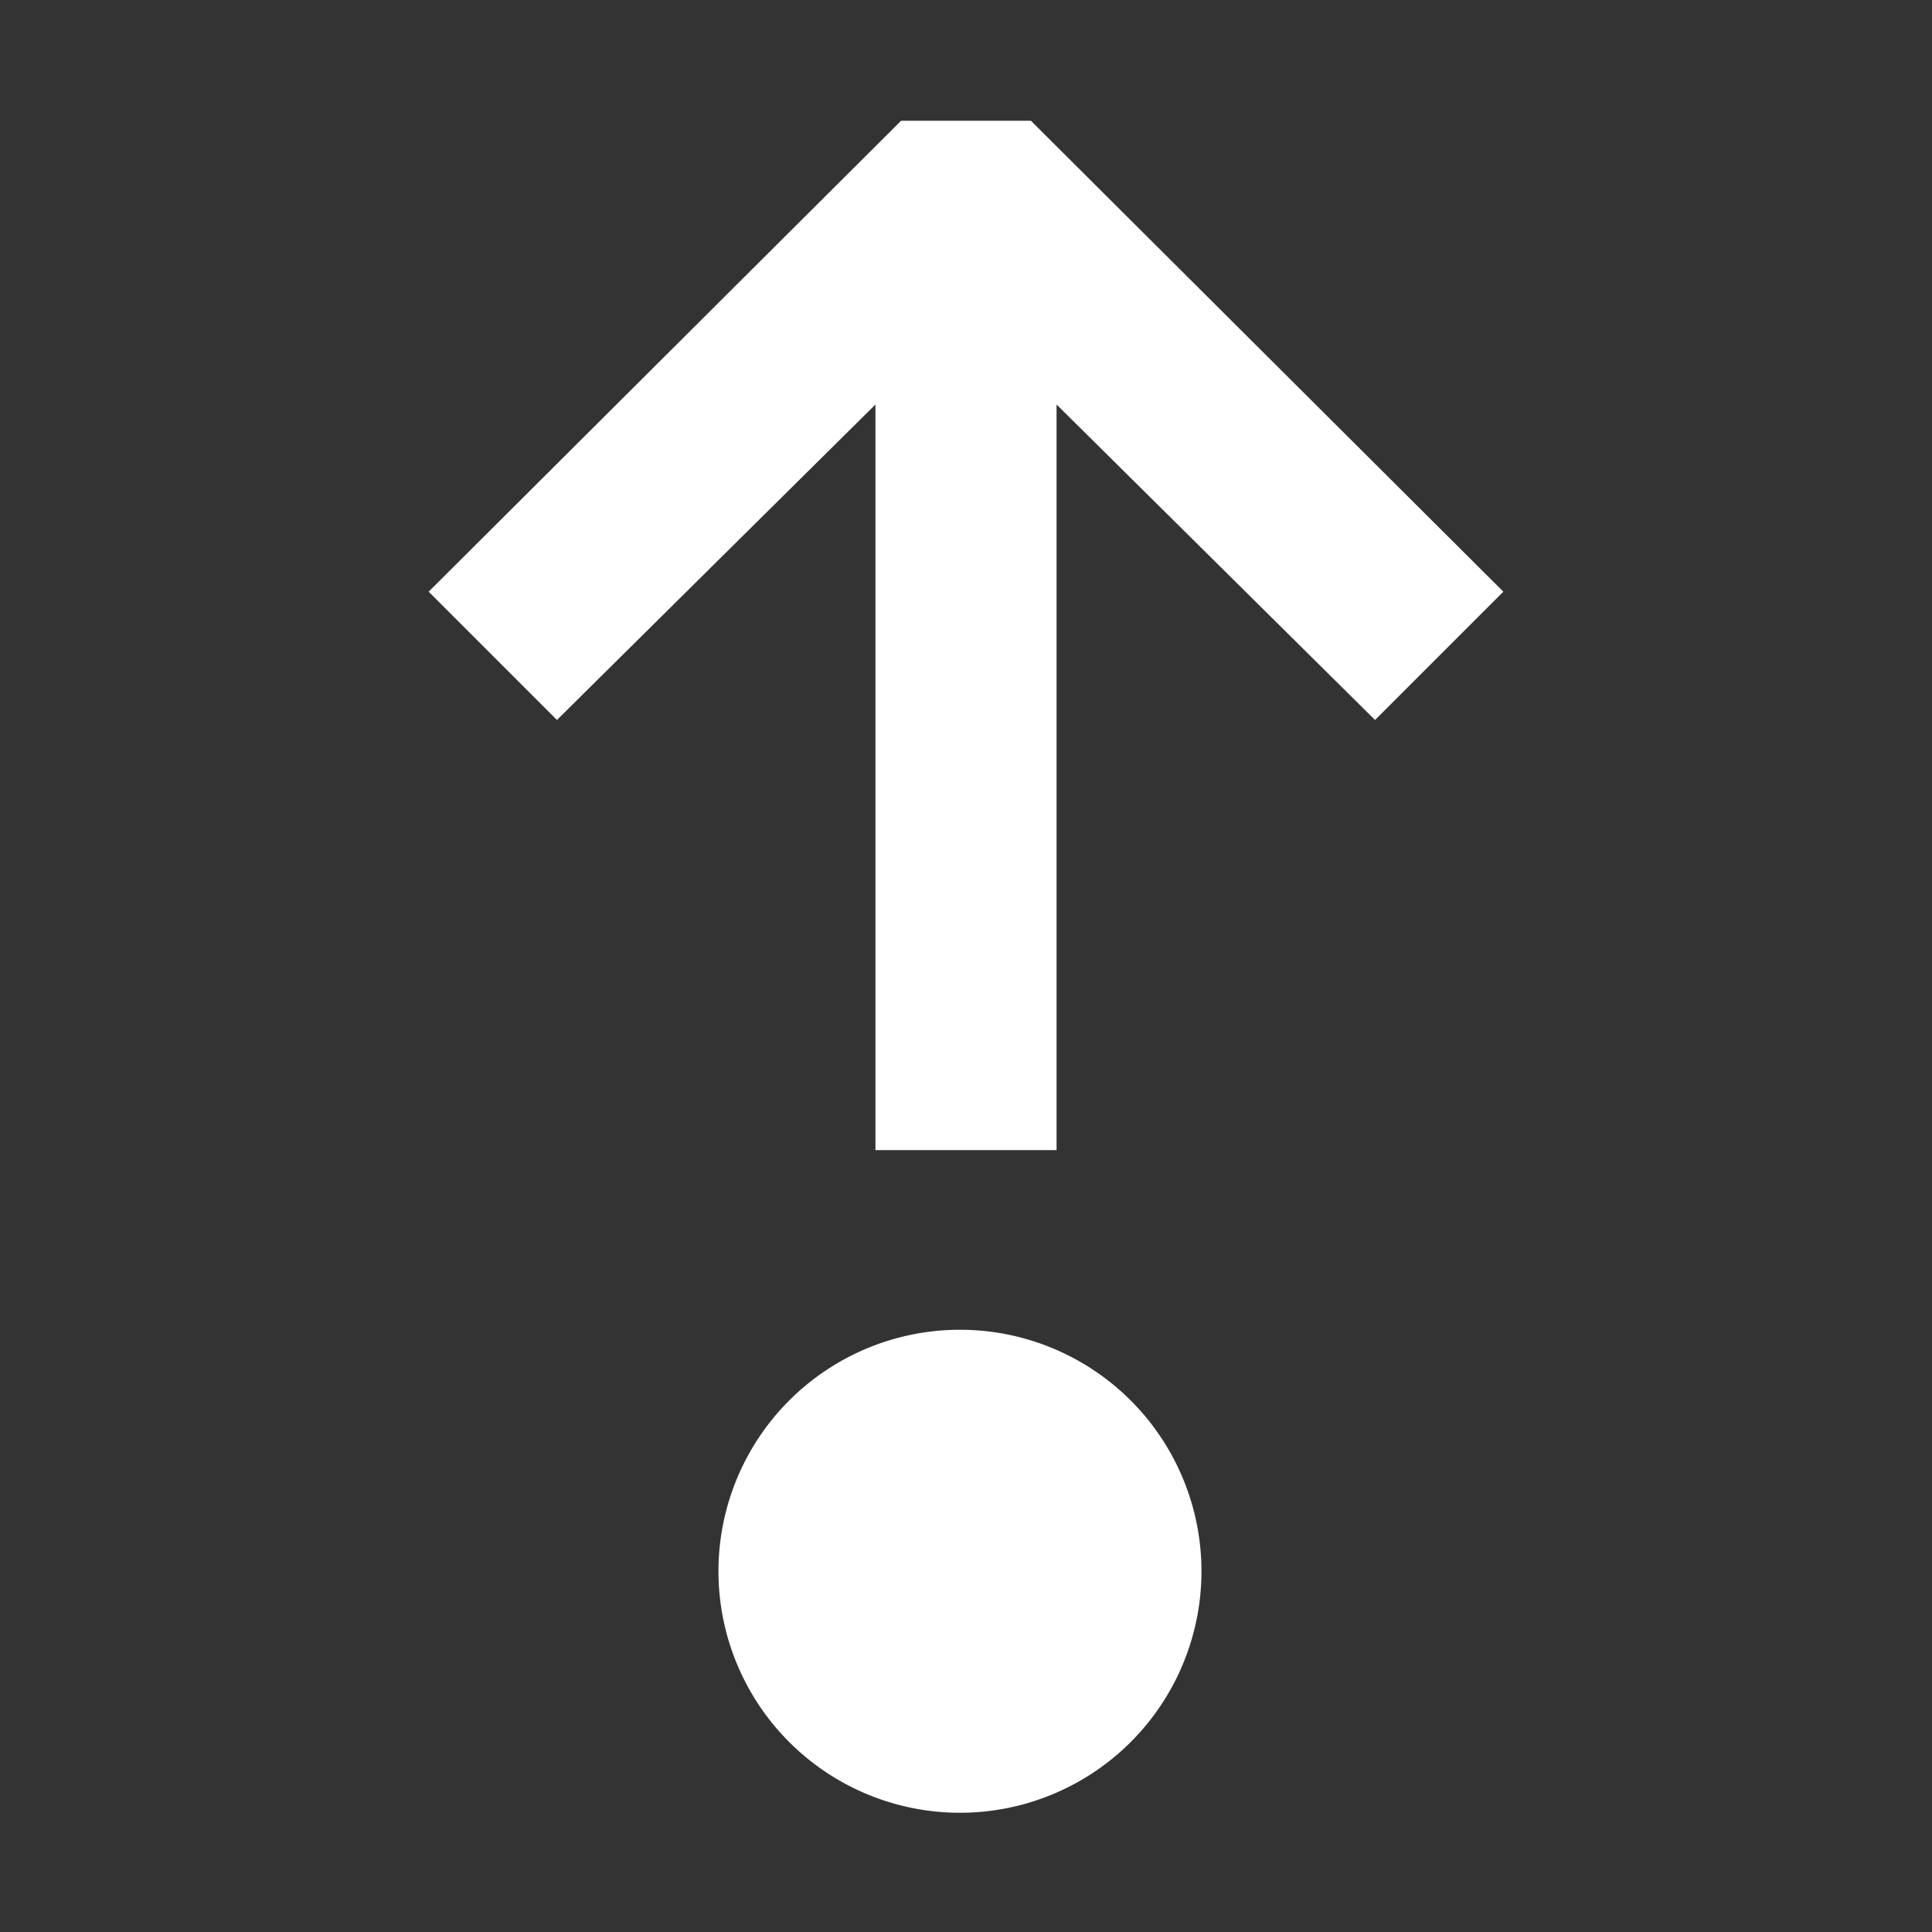 <svg width="64px" height="64px" viewBox="0 0 1.28 1.28" xmlns="http://www.w3.org/2000/svg" fill="#ffffff"><rect x="0" y="0" width="1.28" height="1.28" fill="#333333" stroke="none"/><path fill-rule="evenodd" clip-rule="evenodd" d="M0.64 0.08h-0.043L0.284 0.392l0.085 0.085 0.211 -0.209v0.494h0.12V0.268l0.211 0.209 0.085 -0.085L0.683 0.08zm0.156 0.961a0.16 0.16 0 1 1 -0.32 0 0.16 0.16 0 0 1 0.32 0"/></svg>
